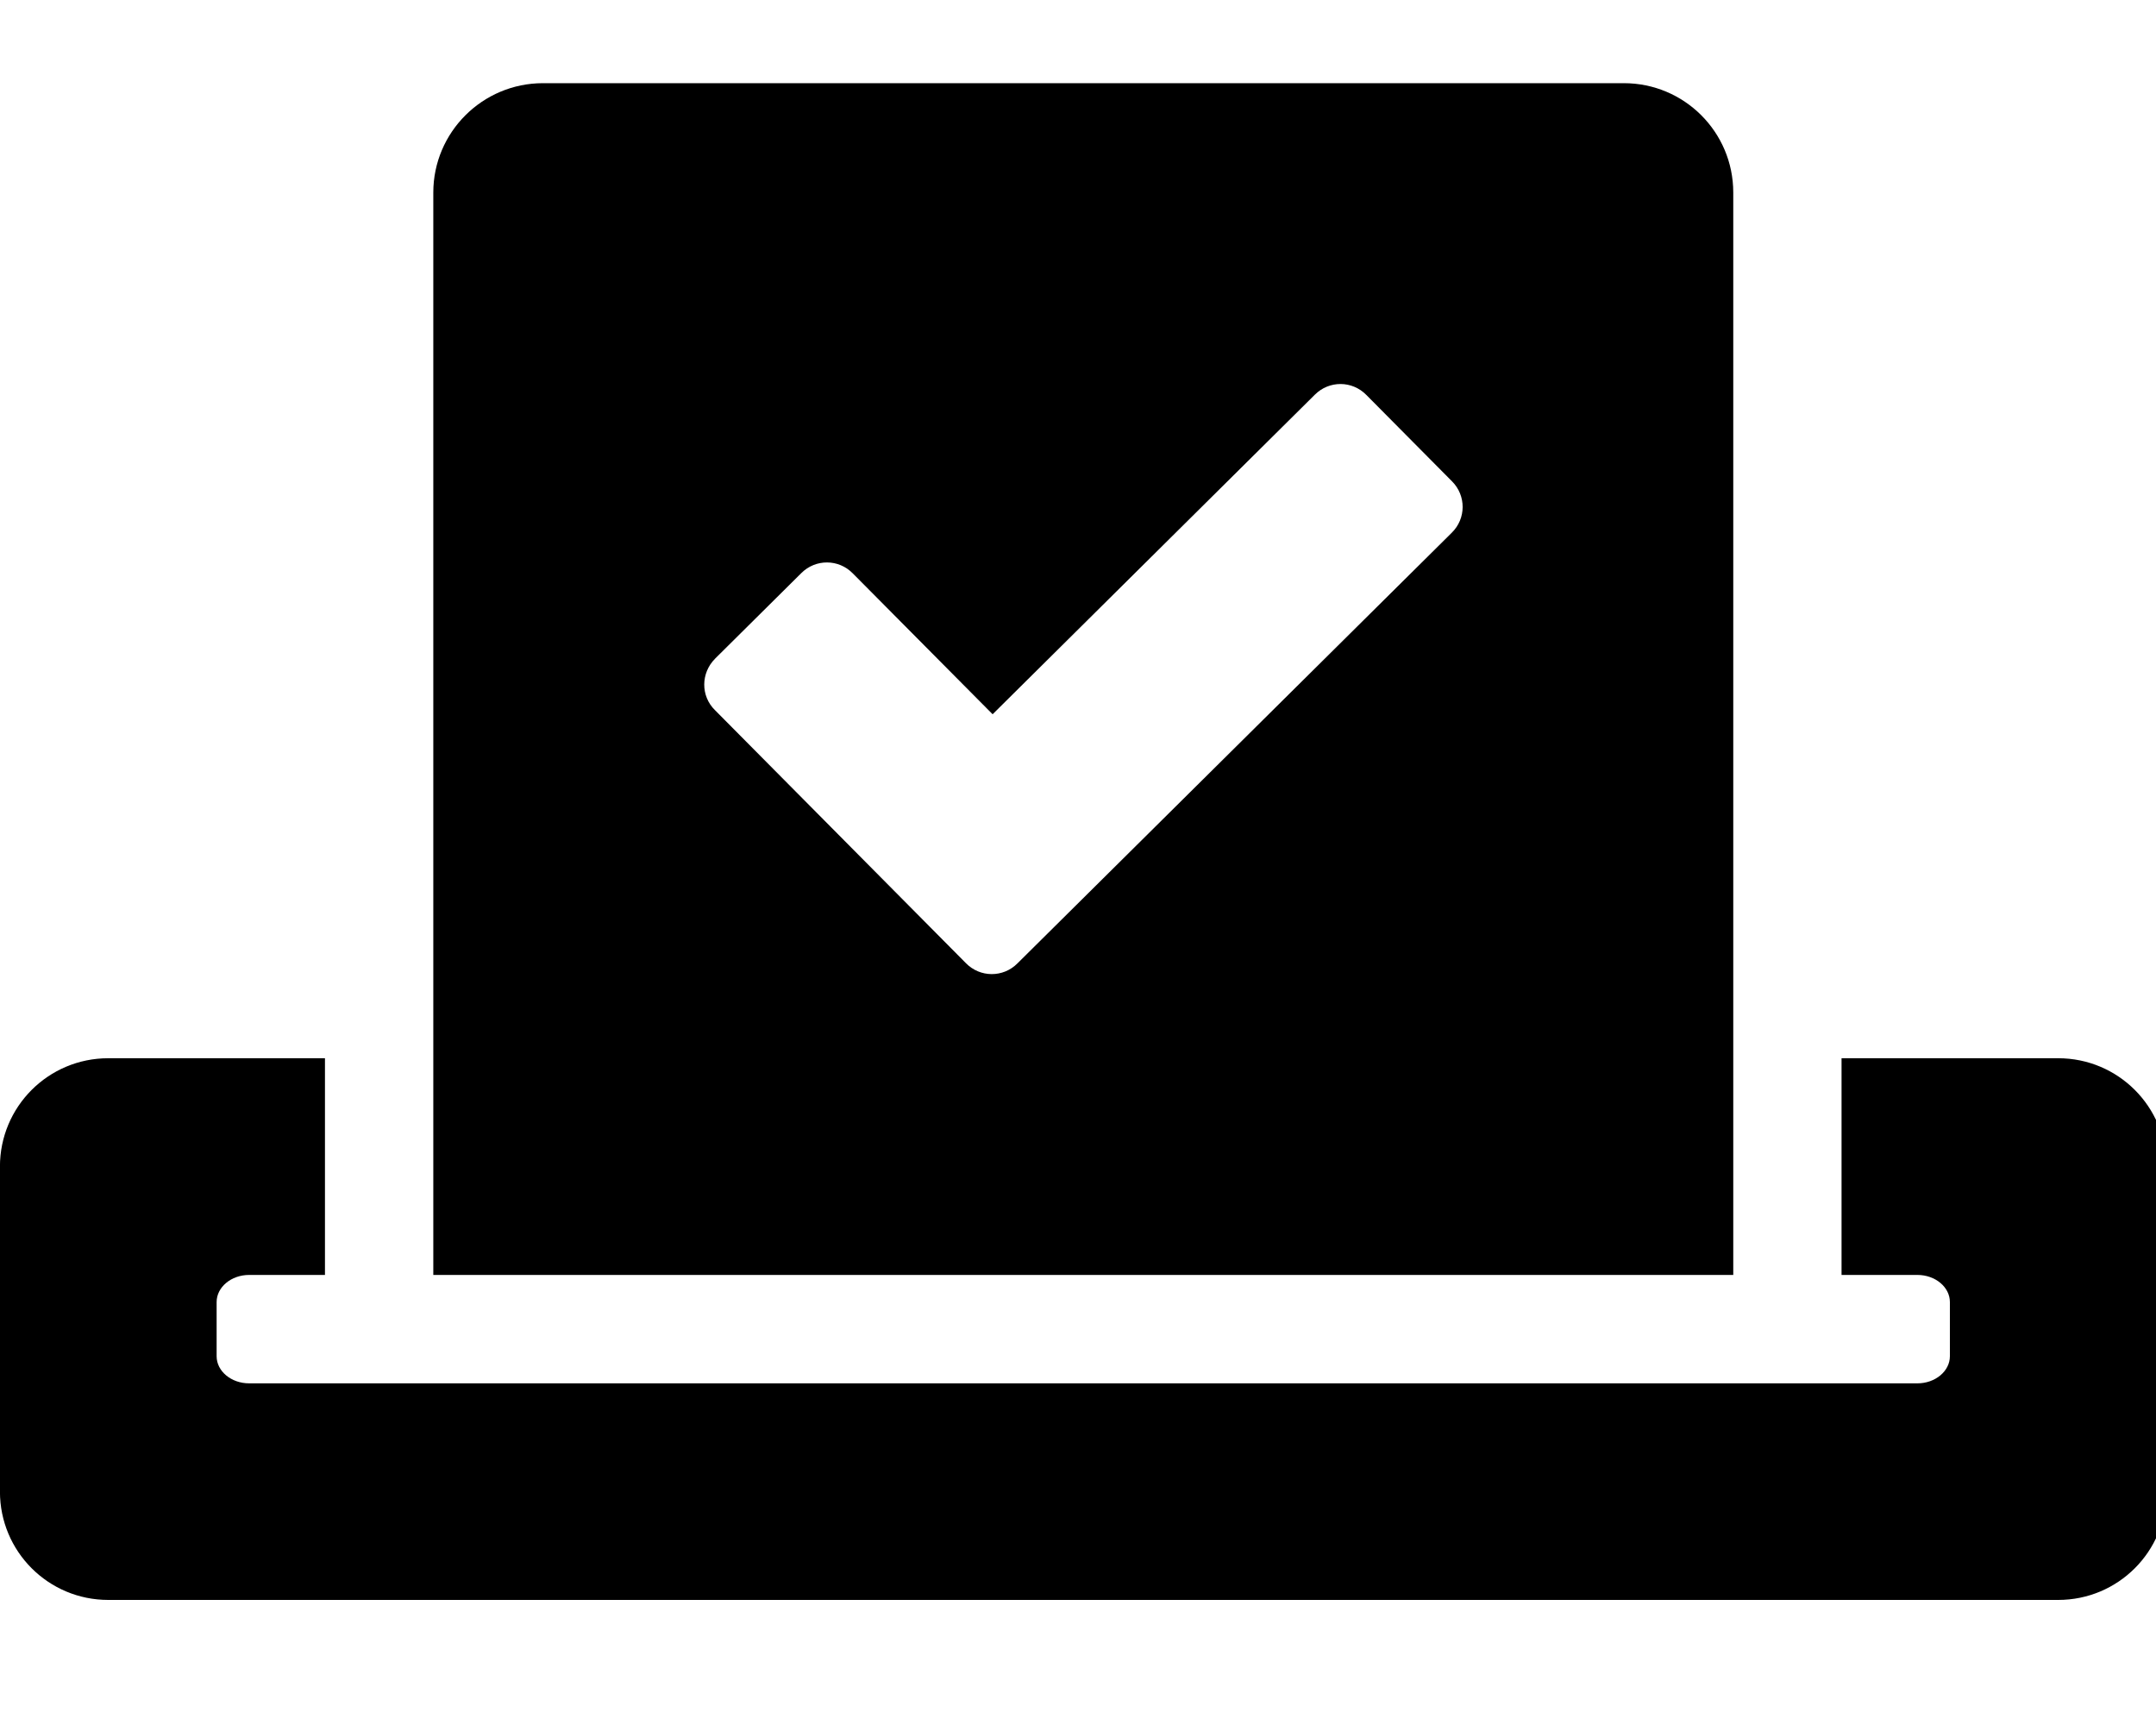 <!-- Generated by IcoMoon.io -->
<svg version="1.1" xmlns="http://www.w3.org/2000/svg" width="40" height="32" viewBox="0 0 40 32">
<title>vote-yea</title>
<path d="M38.186 19.631h-4.020v4.020h1.407c0.333 0 0.603 0.226 0.603 0.503v1.005c0 0.276-0.27 0.503-0.603 0.503h-30.951c-0.333 0-0.603-0.226-0.603-0.503v-1.005c0-0.276 0.27-0.503 0.603-0.503h1.407v-4.020h-4.020c-1.112 0-2.010 0.898-2.010 2.010v6.029c0 1.112 0.898 2.010 2.010 2.010h36.176c1.112 0 2.010-0.898 2.010-2.010v-6.029c0-1.112-0.898-2.010-2.010-2.010zM32.157 23.651v-20.079c0-1.124-0.911-2.029-2.029-2.029h-20.054c-1.124 0-2.035 0.911-2.035 2.029v20.079h24.118zM13.265 12.22l1.602-1.589c0.264-0.264 0.691-0.264 0.955 0.006l2.594 2.613 5.979-5.929c0.264-0.264 0.691-0.264 0.955 0.006l1.589 1.602c0.264 0.264 0.264 0.691-0.006 0.955l-8.058 7.989c-0.264 0.264-0.691 0.264-0.955-0.006l-4.654-4.692c-0.27-0.264-0.264-0.691 0-0.955z"></path>
</svg>
